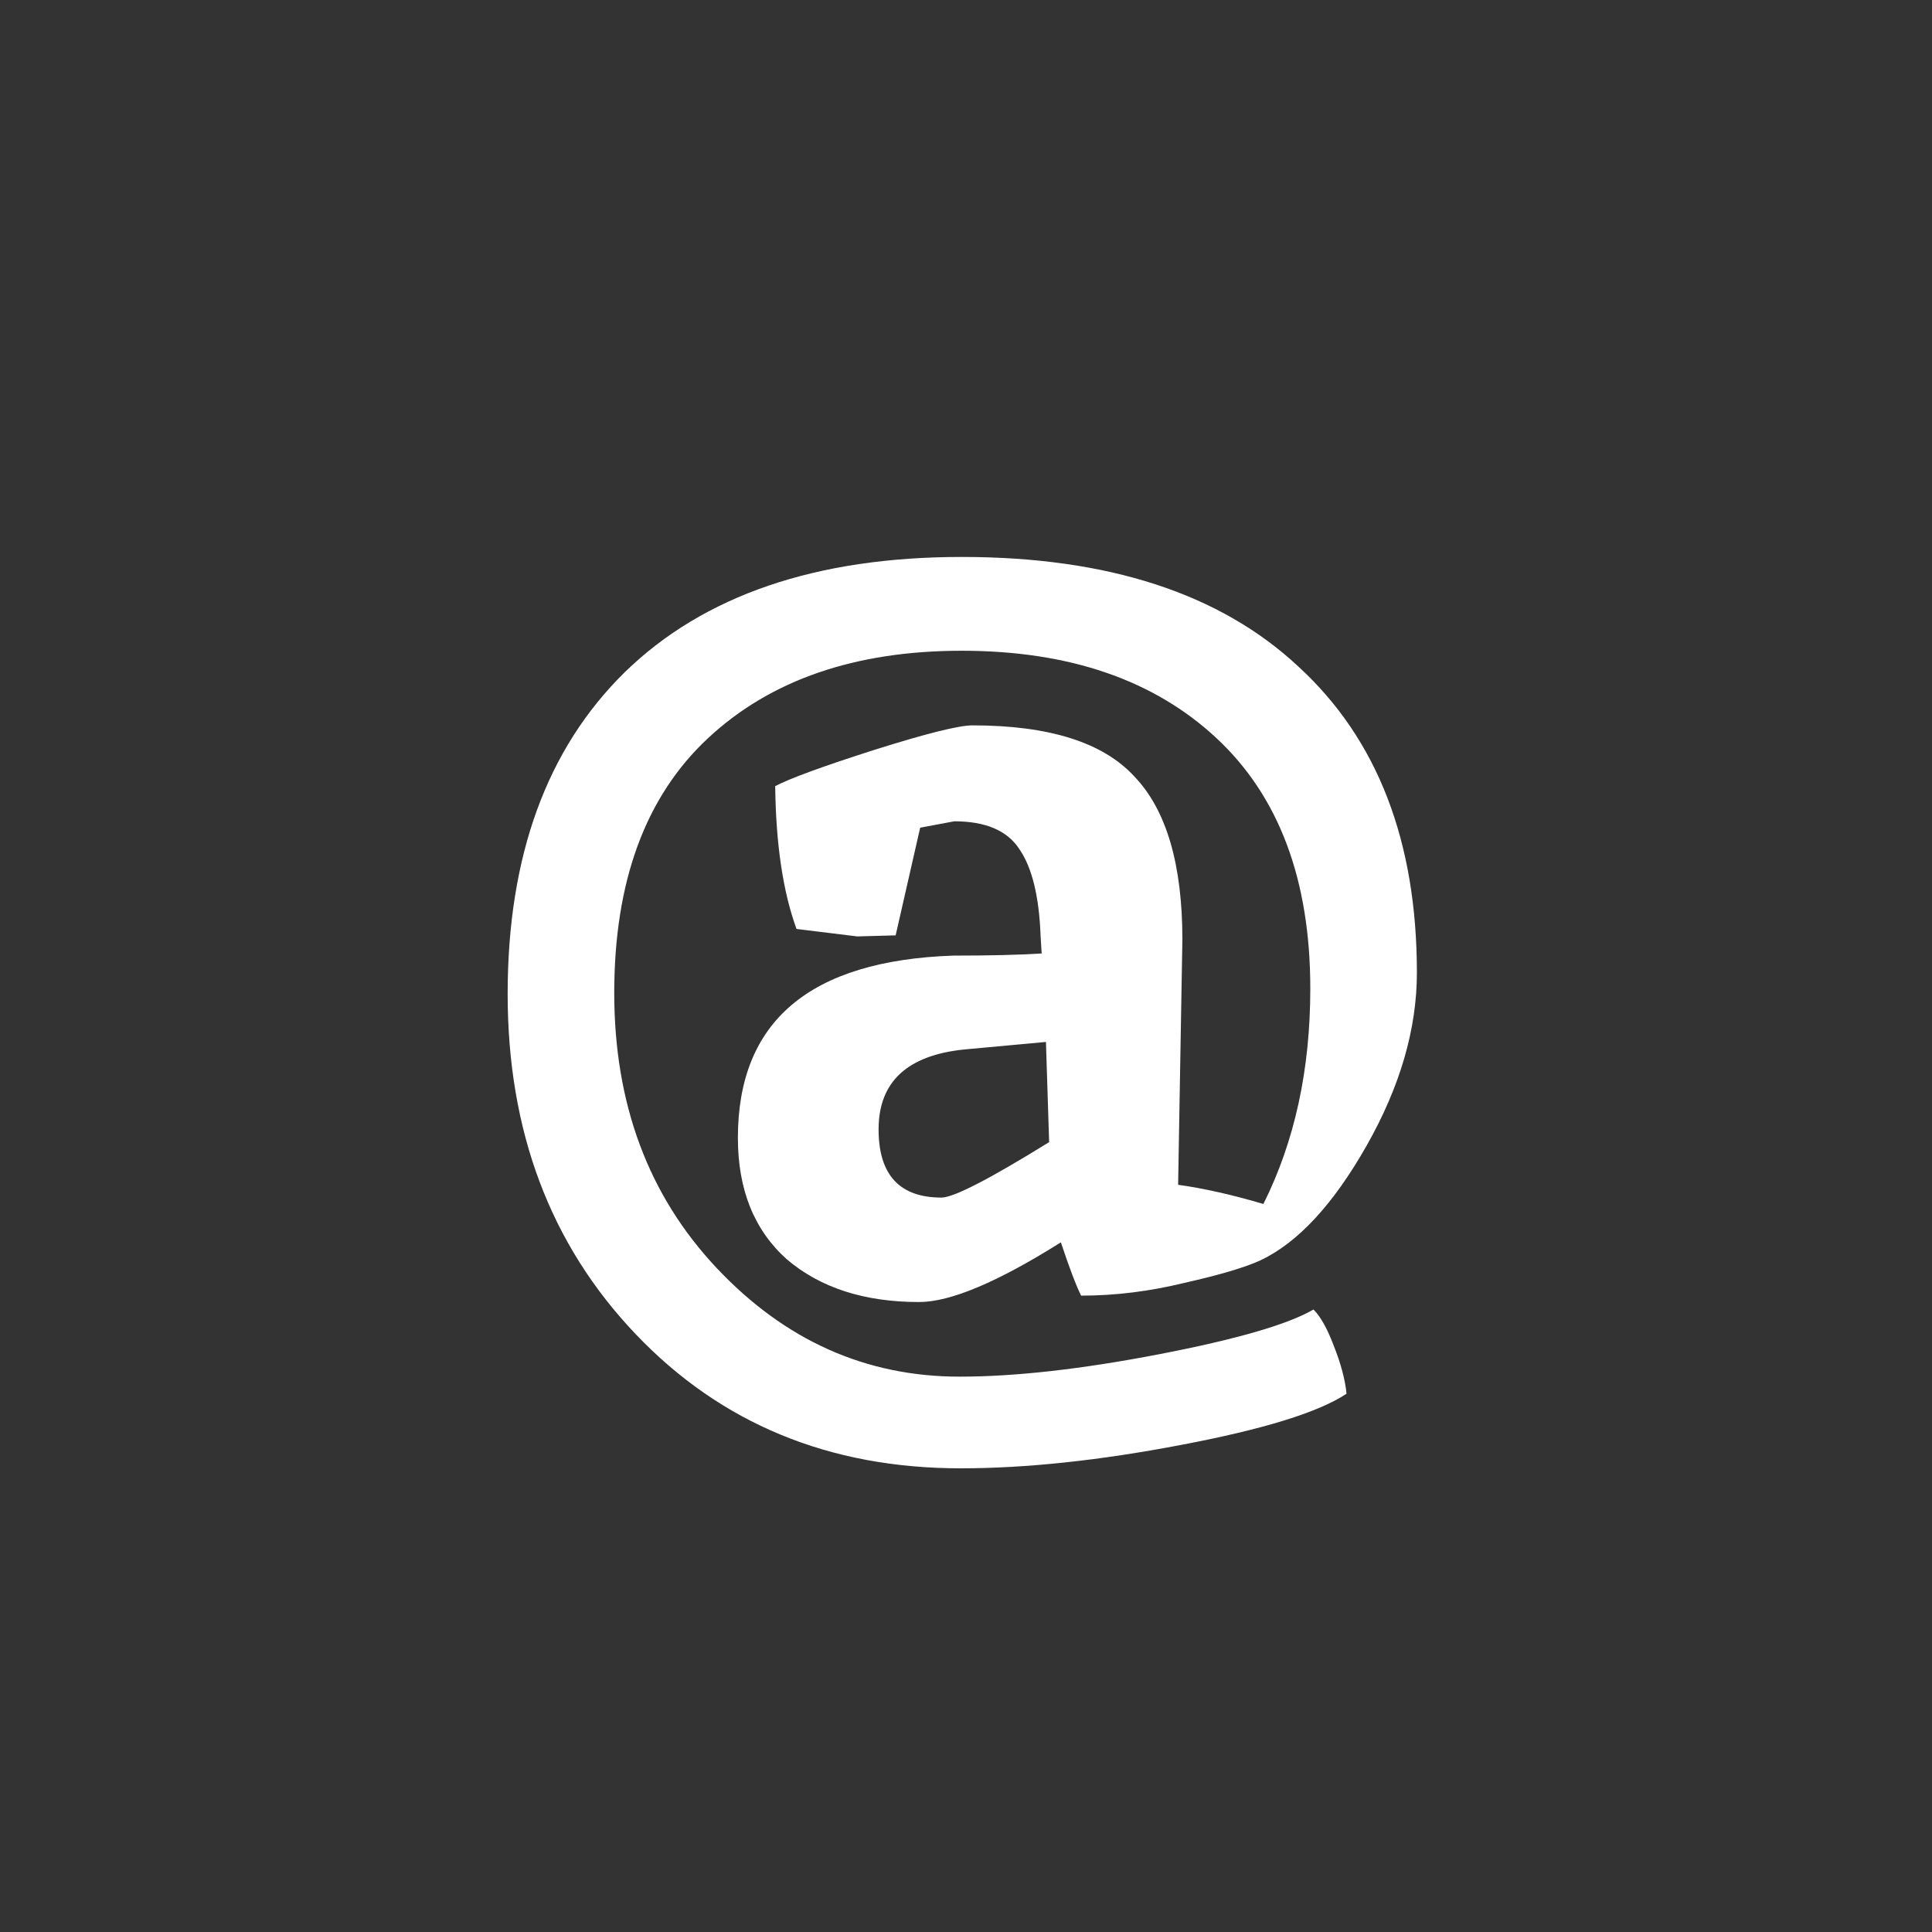 <svg width="58" height="58" viewBox="0 0 58 58" fill="none" xmlns="http://www.w3.org/2000/svg">
<rect x="0" y="0" width="58" height="58" fill="#333333" stroke="none"/>
<path d="M28.264 35.952C28.627 35.952 29.704 35.397 31.496 34.288C31.496 34.267 31.464 33.264 31.4 31.28L28.968 31.504C27.24 31.675 26.376 32.475 26.376 33.904C26.376 35.269 27.005 35.952 28.264 35.952ZM35.496 28.208L35.368 35.568C36.136 35.675 36.989 35.867 37.928 36.144C38.867 34.267 39.336 32.112 39.336 29.68C39.336 26.416 38.397 23.909 36.52 22.16C34.643 20.411 32.093 19.536 28.872 19.536C25.672 19.536 23.133 20.411 21.256 22.16C19.379 23.909 18.44 26.459 18.44 29.808C18.44 33.136 19.464 35.888 21.512 38.064C23.56 40.24 25.992 41.328 28.808 41.328C30.472 41.328 32.467 41.104 34.792 40.656C37.117 40.208 38.664 39.76 39.432 39.312C39.645 39.525 39.848 39.888 40.04 40.4C40.253 40.933 40.381 41.413 40.424 41.84C39.592 42.395 37.939 42.907 35.464 43.376C33.011 43.845 30.803 44.08 28.84 44.08C24.893 44.08 21.64 42.736 19.08 40.048C16.52 37.36 15.24 33.957 15.24 29.84C15.24 25.701 16.413 22.48 18.76 20.176C21.128 17.872 24.499 16.72 28.872 16.72C33.267 16.72 36.637 17.819 38.984 20.016C41.352 22.192 42.536 25.253 42.536 29.2C42.536 30.885 42.035 32.613 41.032 34.384C40.029 36.155 38.963 37.307 37.832 37.84C37.363 38.053 36.605 38.277 35.56 38.512C34.515 38.768 33.48 38.896 32.456 38.896C32.307 38.597 32.104 38.064 31.848 37.296C29.949 38.491 28.531 39.088 27.592 39.088C25.949 39.088 24.627 38.661 23.624 37.808C22.643 36.933 22.152 35.717 22.152 34.16C22.152 30.661 24.307 28.837 28.616 28.688C29.704 28.688 30.589 28.667 31.272 28.624L31.24 28.112C31.197 26.917 30.984 26.043 30.6 25.488C30.237 24.933 29.587 24.656 28.648 24.656L27.624 24.848L26.888 28.08L25.736 28.112L23.912 27.888C23.507 26.779 23.293 25.349 23.272 23.6C23.72 23.365 24.712 23.003 26.248 22.512C27.805 22.021 28.787 21.776 29.192 21.776C31.496 21.776 33.117 22.288 34.056 23.312C35.016 24.315 35.496 25.947 35.496 28.208Z" fill="white"/>
</svg>
